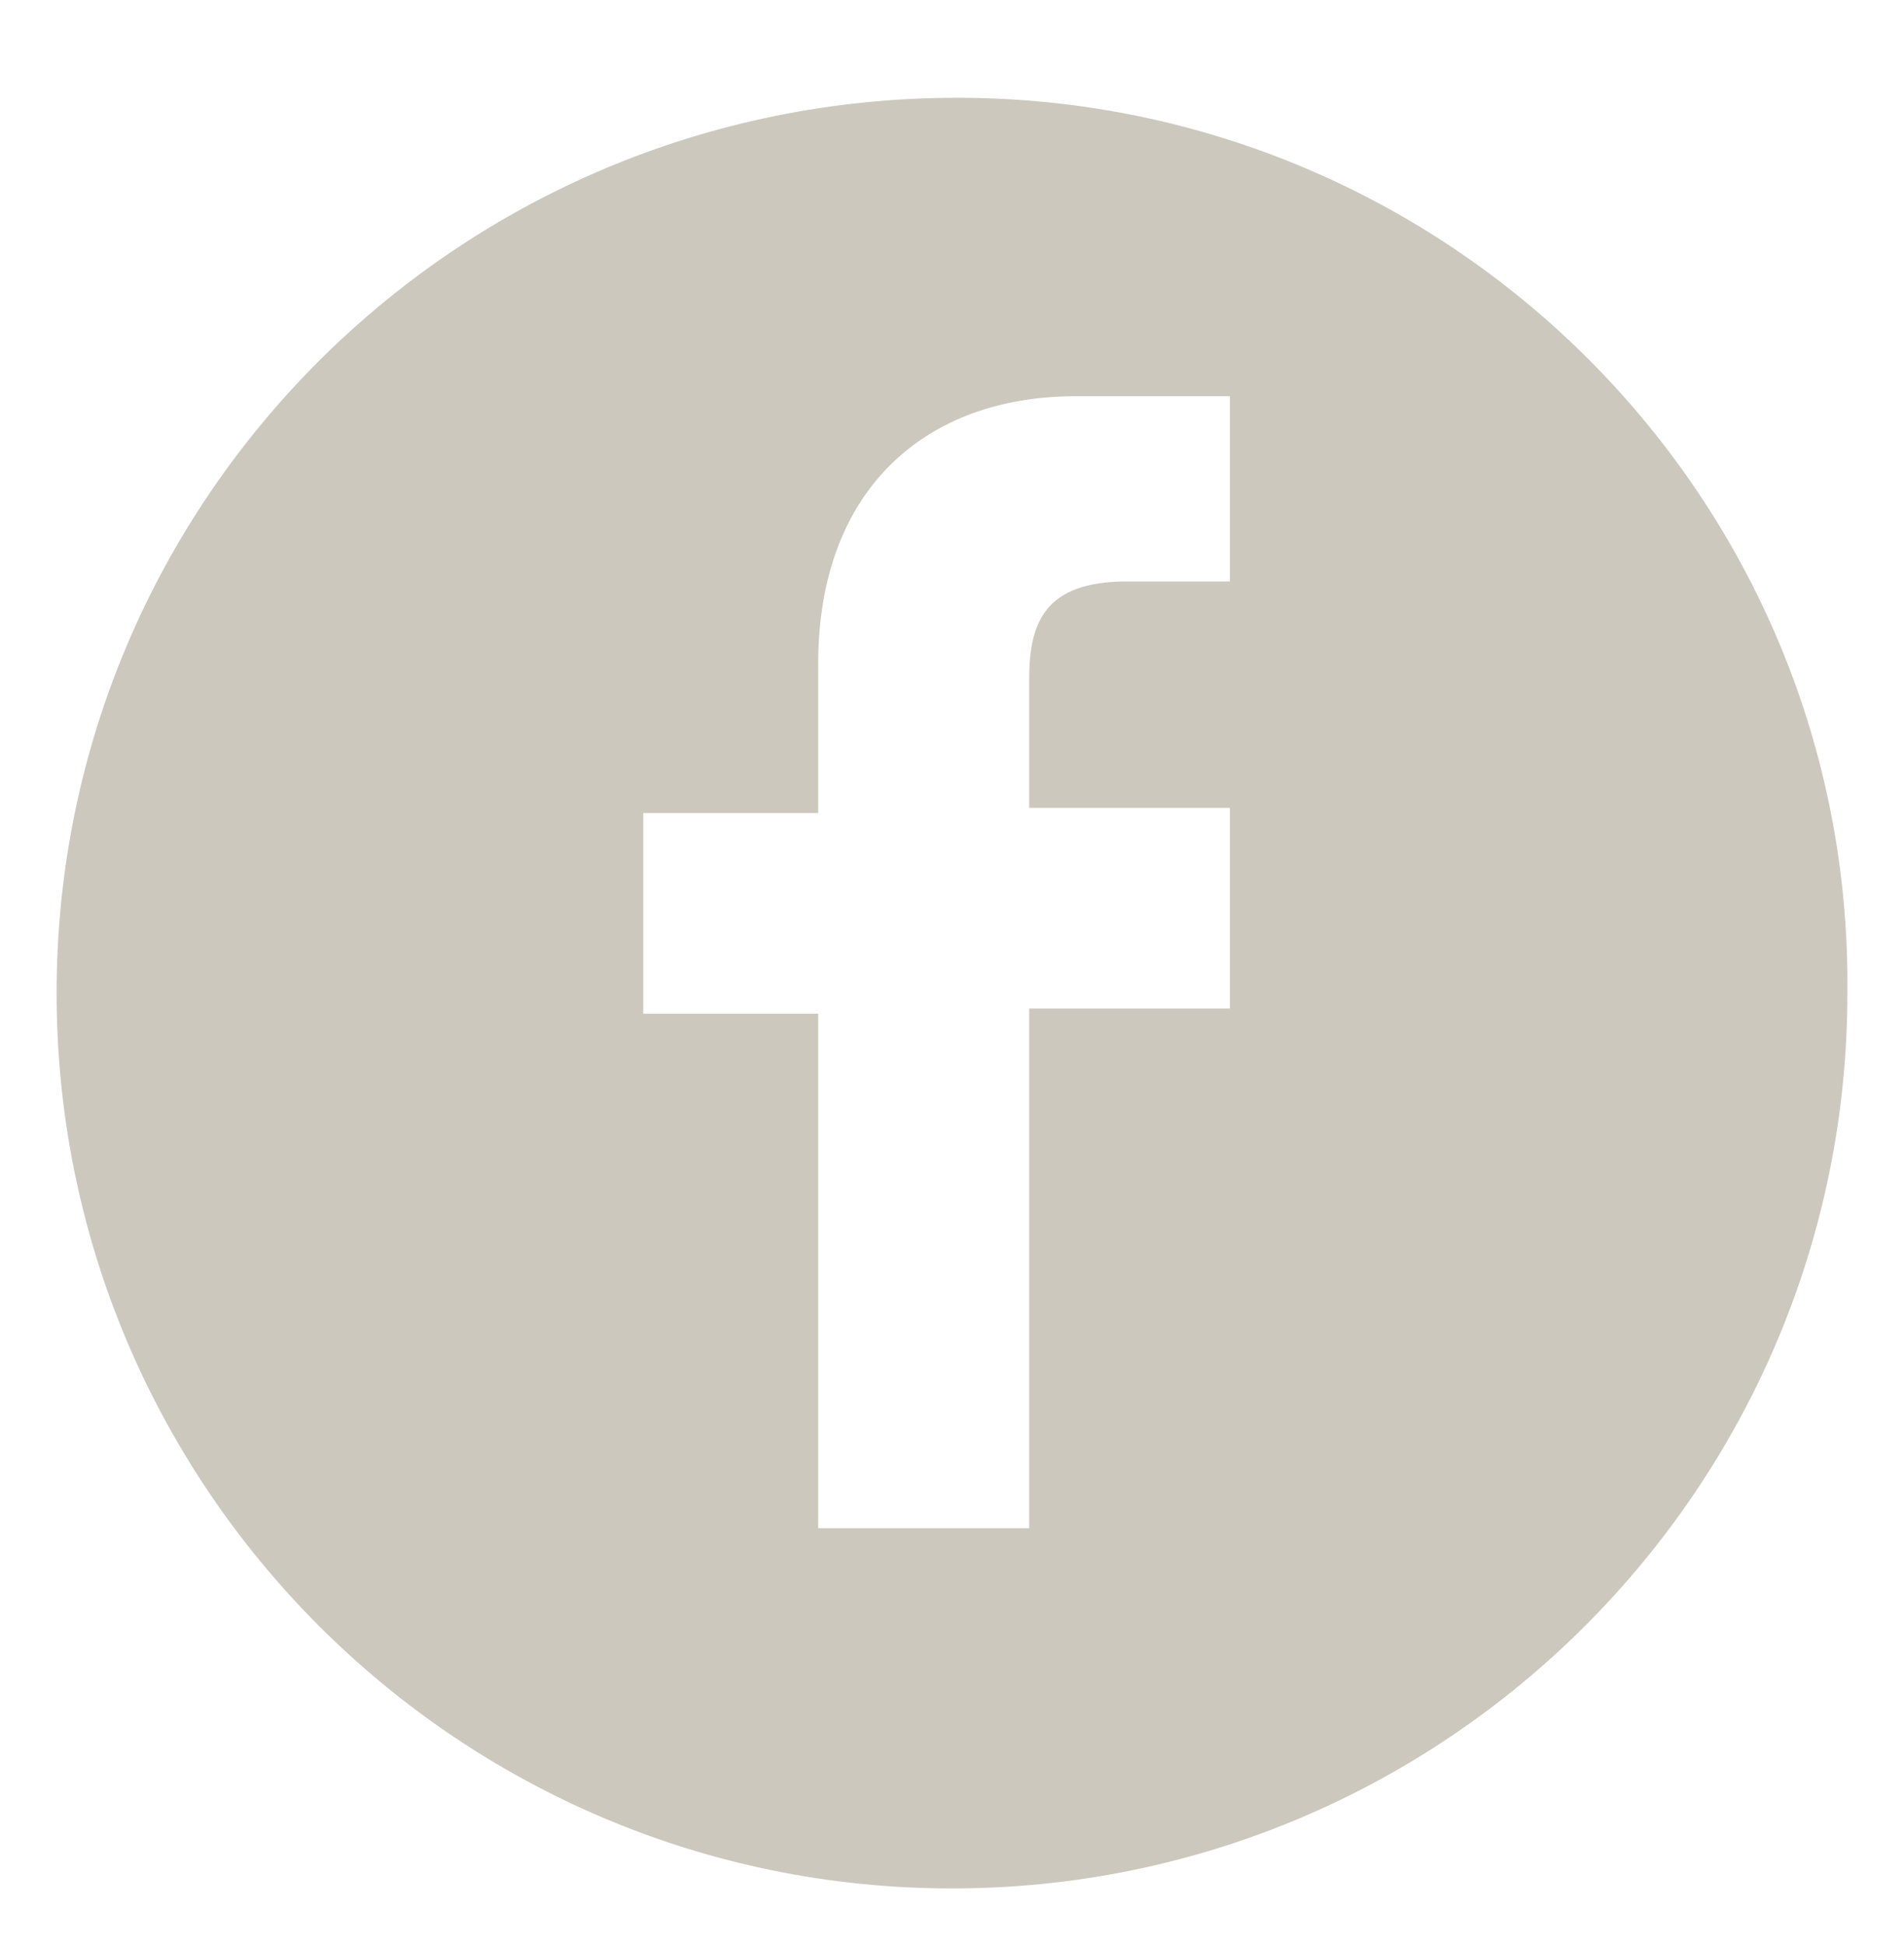 <?xml version="1.0" encoding="utf-8"?>
<!-- Generator: Adobe Illustrator 21.0.2, SVG Export Plug-In . SVG Version: 6.00 Build 0)  -->
<svg version="1.1" id="Слой_1" xmlns="http://www.w3.org/2000/svg" xmlns:xlink="http://www.w3.org/1999/xlink" x="0px" y="0px"
	 viewBox="0 0 37 37.8" style="enable-background:new 0 0 37 37.8;" xml:space="preserve">
<style type="text/css">
	.st0{fill:#CCC8BD;}
</style>
<g id="Layer_1">
	<path class="st0" d="M18.6,1.9C8.9,1.9,1.1,9.7,1.1,19.3s7.8,17.4,17.4,17.4c9.6,0,17.4-7.8,17.4-17.4C36,9.7,28.2,1.9,18.6,1.9z
		 M24,11.3l-2.1,0c-1.6,0-1.9,0.8-1.9,1.9v2.5h3.9v3.9H20v10.1h-4.1V19.7h-3.4v-3.9h3.4v-2.9c0-3.4,2.1-5.2,5-5.2l3,0V11.3z"/>
</g>
<g id="Layer_2">
</g>
</svg>
